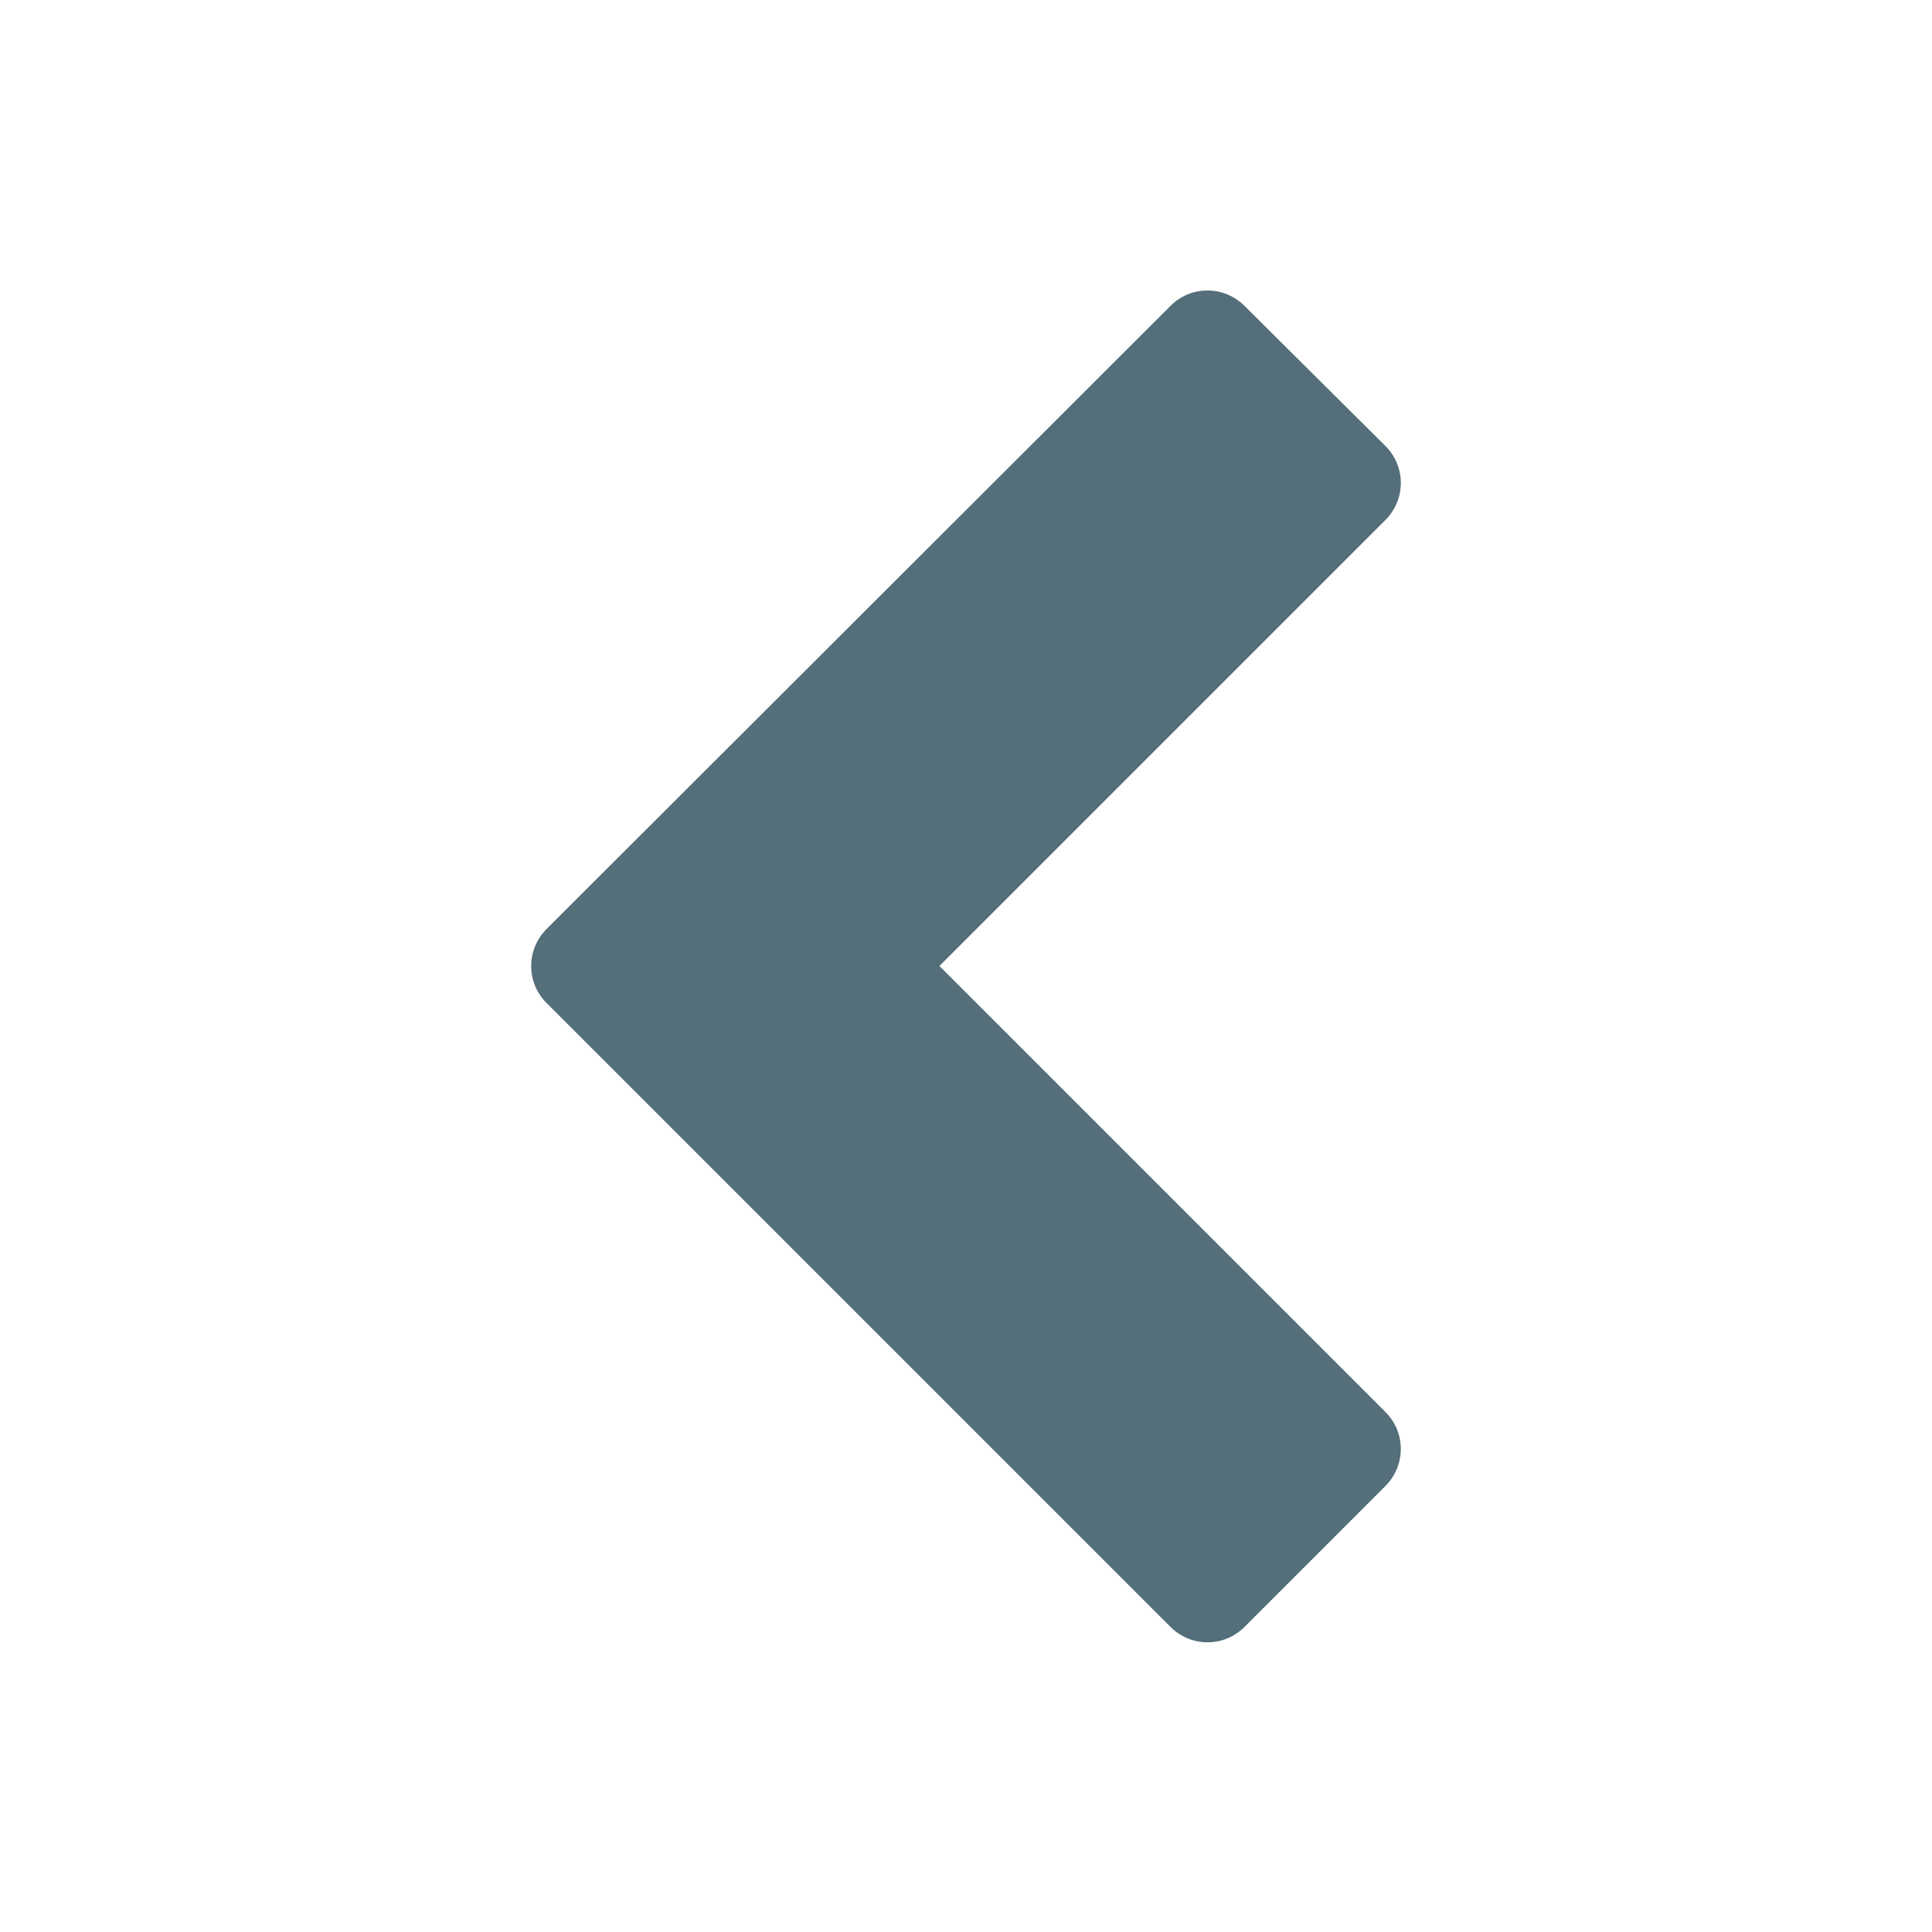 <svg version="1.2" xmlns="http://www.w3.org/2000/svg" xmlns:xlink="http://www.w3.org/1999/xlink" overflow="visible" preserveAspectRatio="none" viewBox="0 0 24 24" width="30" height="30"><g><path xmlns:default="http://www.w3.org/2000/svg" id="chevron-left" d="M17.2,6.47c0.26-0.25,0.27-0.66,0.02-0.92c-0.01-0.01-0.01-0.01-0.02-0.02l-1.73-1.72  c-0.25-0.26-0.66-0.27-0.92-0.02c-0.01,0.01-0.01,0.01-0.02,0.02L6.8,11.53c-0.26,0.25-0.27,0.66-0.02,0.92  c0.01,0.01,0.01,0.01,0.02,0.02l7.73,7.73c0.25,0.26,0.66,0.27,0.92,0.02c0.01-0.01,0.01-0.01,0.02-0.02l1.73-1.73  c0.26-0.25,0.27-0.66,0.02-0.92c-0.01-0.01-0.01-0.01-0.02-0.02L11.67,12L17.2,6.47L17.2,6.47z" style="fill: rgb(84, 110, 122);" vector-effect="non-scaling-stroke"/></g></svg>